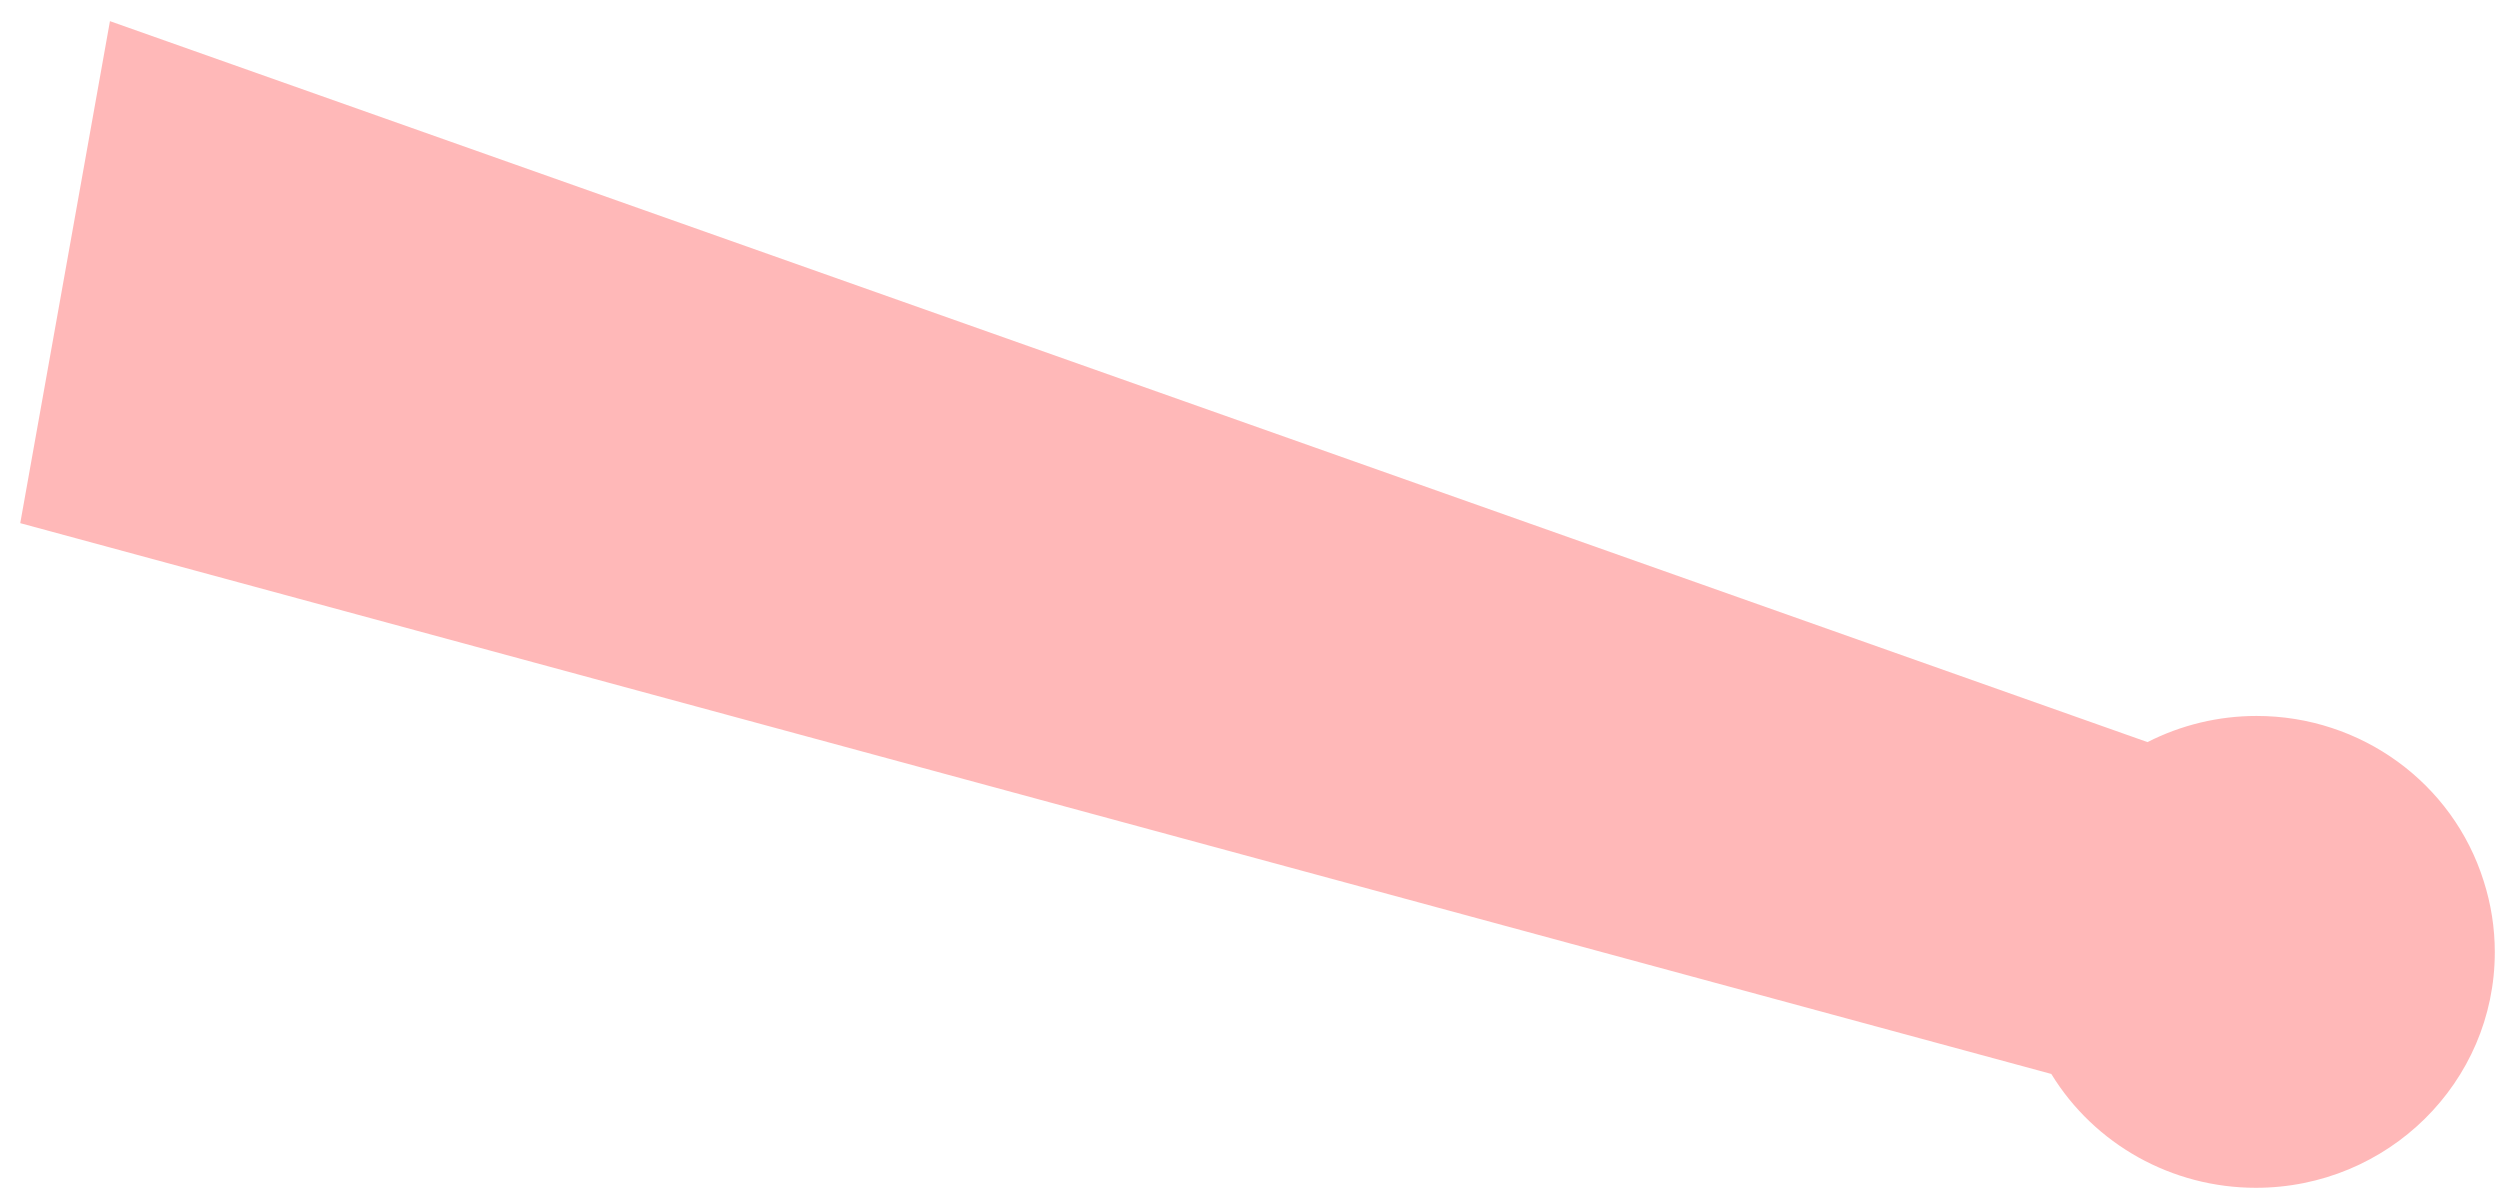 ﻿<?xml version="1.0" encoding="utf-8"?>
<svg version="1.1" xmlns:xlink="http://www.w3.org/1999/xlink" width="50px" height="24px" xmlns="http://www.w3.org/2000/svg">
  <g transform="matrix(1 0 0 1 -307 -5838 )">
    <path d="M 49.896 19.043  C 49.896 18.56  49.821 18.08  49.673 17.619  C 49.056 15.656  47.216 14.319  45.132 14.319  C 44.373 14.319  43.625 14.498  42.95 14.842  L 2.199 0.423  L 0.405 10.463  L 41.026 21.479  C 41.891 22.892  43.443 23.756  45.117 23.756  C 47.756 23.756  49.896 21.646  49.896 19.043  Z " fill-rule="nonzero" fill="#ffb8b8" stroke="none" transform="matrix(1 0 0 1 307 5838 )" />
  </g>
</svg>
